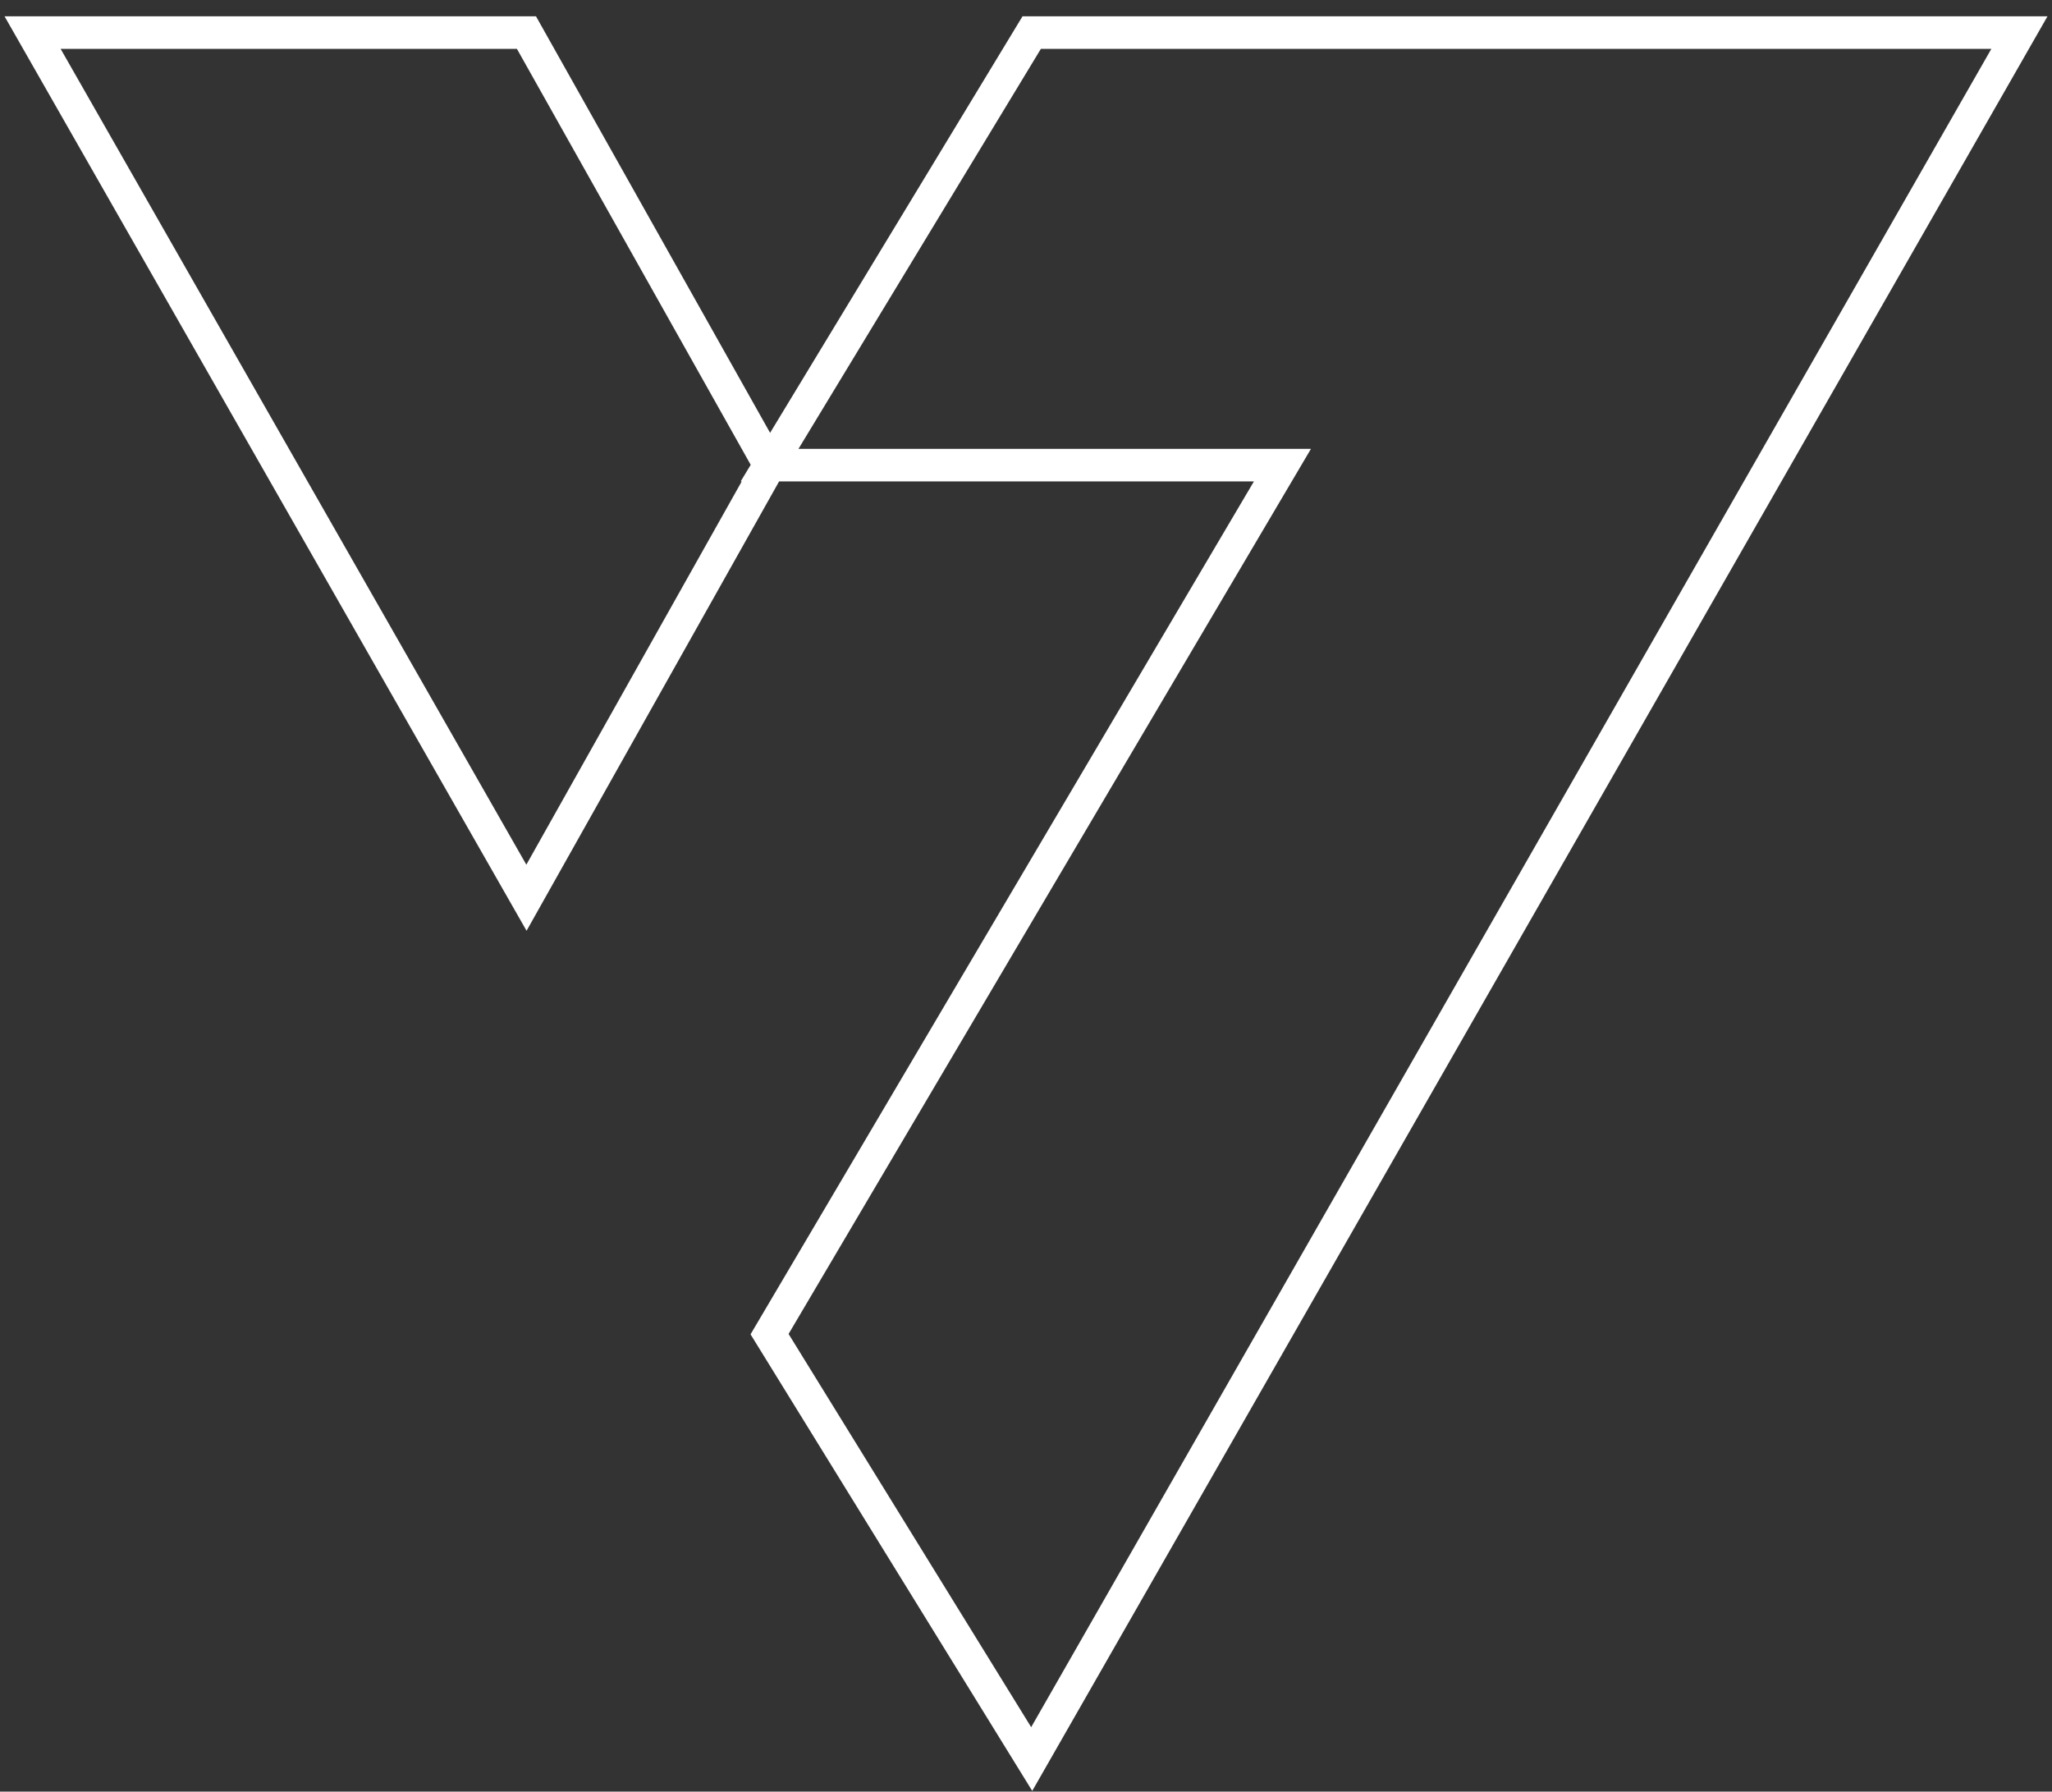 <svg width="63" height="55" viewBox="0 0 63 55" fill="none" xmlns="http://www.w3.org/2000/svg">
<rect x="0" y="0" width="63" height="55" fill="#333333" stroke="none"/>
<path d="M23.627 14.279L16.163 1H1L16.163 27.559L23.627 14.279ZM23.627 14.279L31.675 1H62L31.675 54L23.627 40.956L39.373 14.279H23.627Z" stroke="white"/>
</svg>
